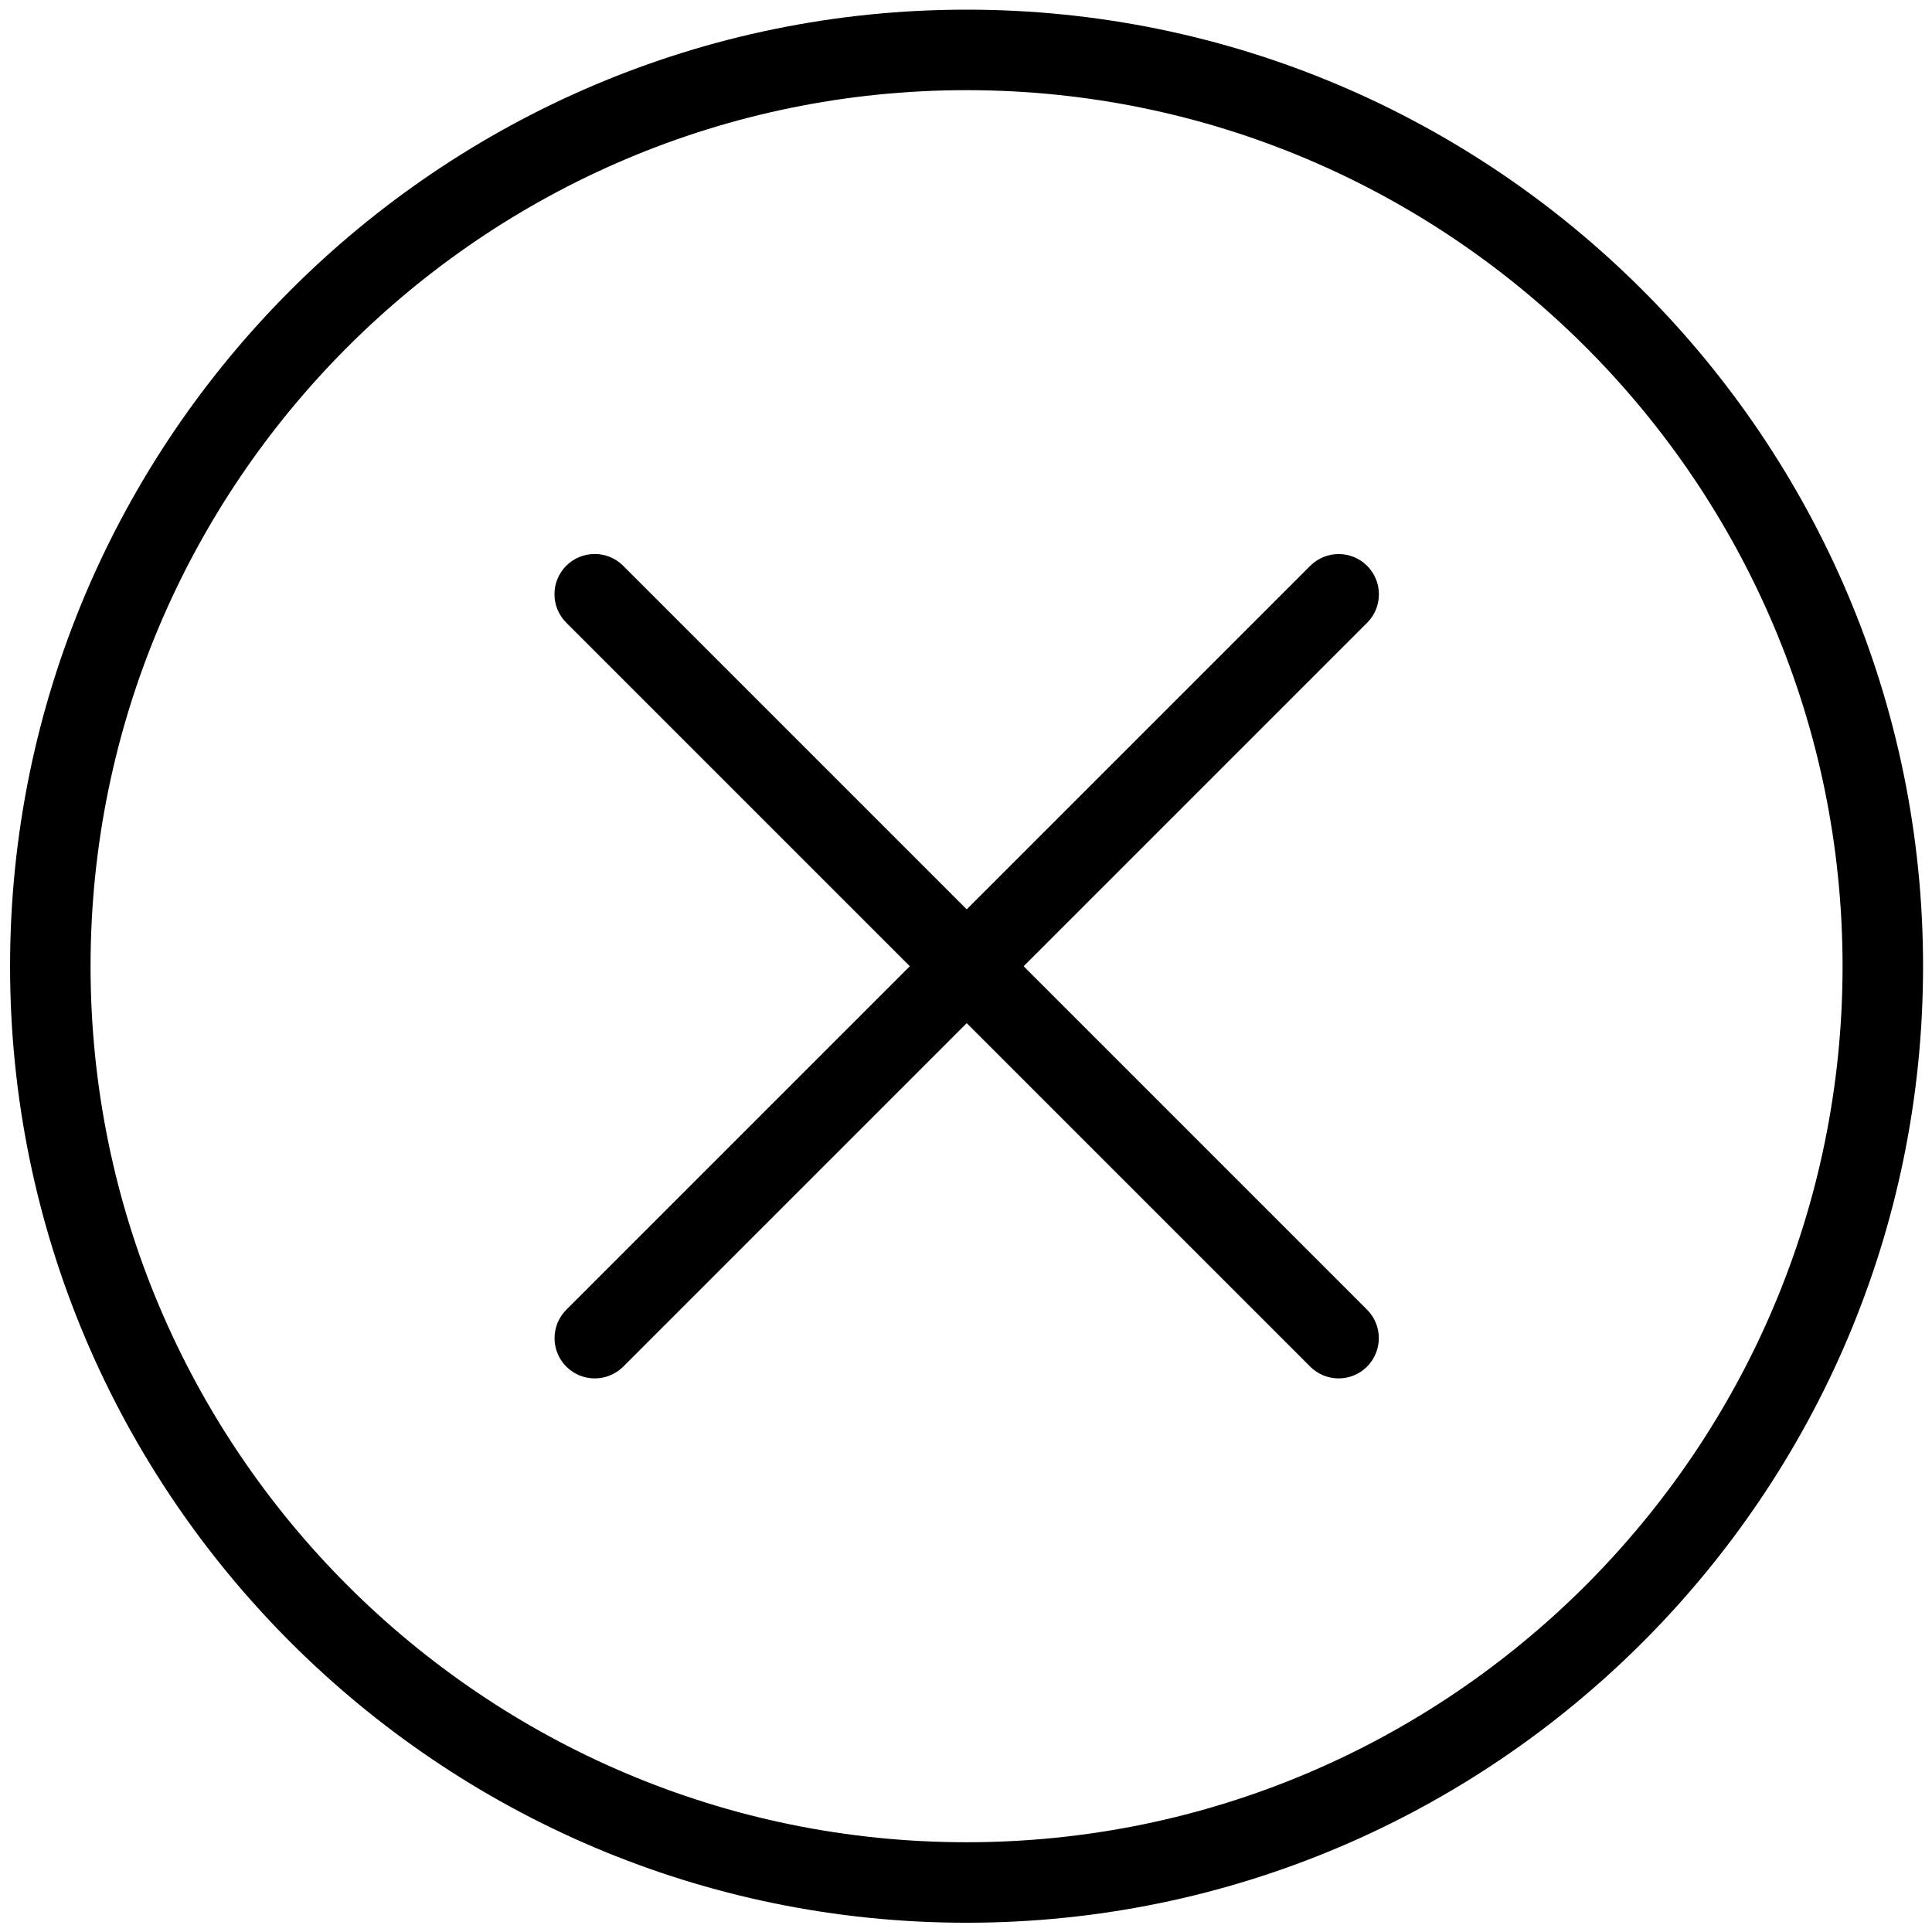 <?xml version="1.0" encoding="utf-8"?>
<!-- Generator: Adobe Illustrator 18.1.0, SVG Export Plug-In . SVG Version: 6.00 Build 0)  -->
<svg version="1.1" id="Layer_1" xmlns="http://www.w3.org/2000/svg" xmlns:xlink="http://www.w3.org/1999/xlink" x="0px" y="0px"
	 width="24px" height="24px" viewBox="0 0 24 24" enable-background="new 0 0 24 24" xml:space="preserve">
<g>
	<path d="M7.388,17.123c-0.128,0-0.256-0.049-0.353-0.146c-0.195-0.195-0.195-0.512,0-0.707l9.241-9.241
		c0.195-0.195,0.512-0.195,0.707,0s0.195,0.512,0,0.707l-9.241,9.241C7.644,17.074,7.516,17.123,7.388,17.123z"/>
	<path d="M16.629,17.123c-0.128,0-0.256-0.049-0.353-0.146L7.034,7.735c-0.195-0.195-0.195-0.512,0-0.707
		s0.512-0.195,0.707,0l9.241,9.241c0.195,0.195,0.195,0.512,0,0.707C16.885,17.074,16.757,17.123,16.629,17.123z"/>
	<path d="M12.007,23.885c-6.552,0-11.882-5.33-11.882-11.882c0-6.552,5.331-11.883,11.882-11.883
		s11.882,5.331,11.882,11.883C23.889,18.555,18.559,23.885,12.007,23.885z M12.007,1.12
		c-6,0-10.882,4.882-10.882,10.883c0,6,4.882,10.882,10.882,10.882c6,0,10.882-4.882,10.882-10.882
		C22.889,6.002,18.007,1.12,12.007,1.12z"/>
</g>
<rect y="0.001" fill="none" width="24" height="24"/>
</svg>

